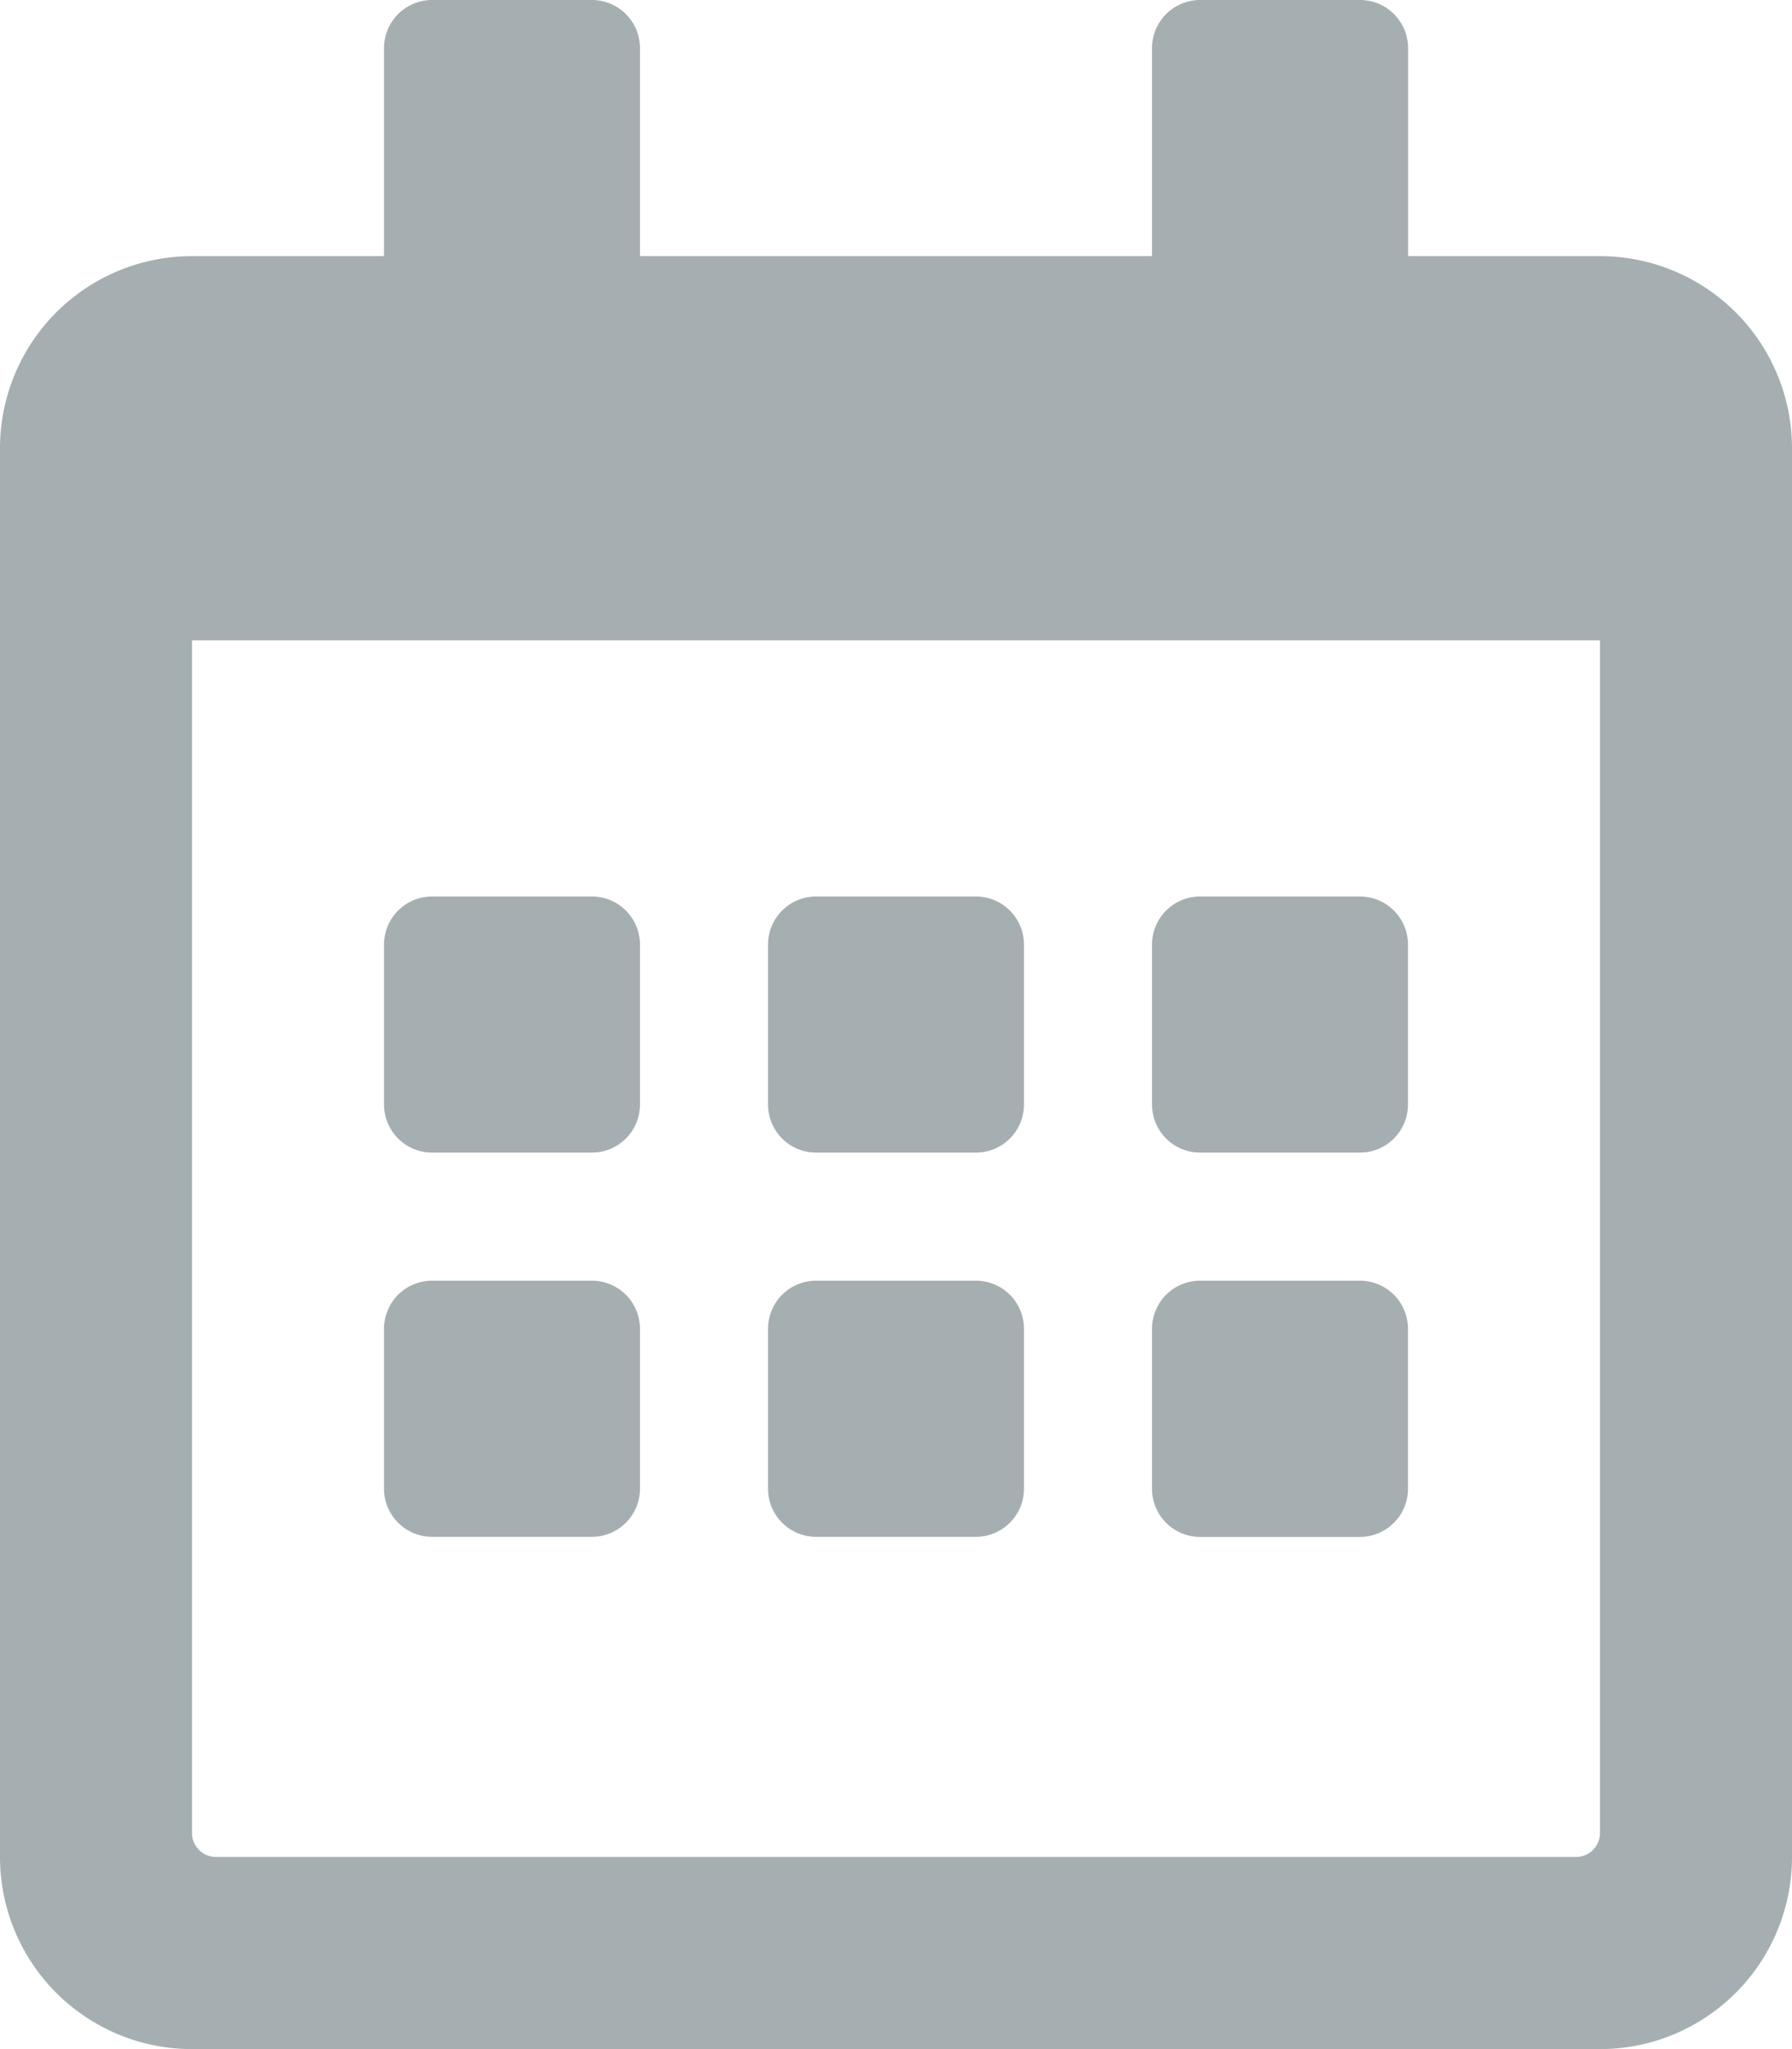 <svg xmlns="http://www.w3.org/2000/svg" width="17.5" height="20" viewBox="0 0 17.5 20"><path d="M5.781,11.25H4.219a.47.47,0,0,1-.469-.469V9.219a.47.47,0,0,1,.469-.469H5.781a.47.47,0,0,1,.469.469v1.562A.47.47,0,0,1,5.781,11.25ZM10,10.781V9.219a.47.47,0,0,0-.469-.469H7.969a.47.47,0,0,0-.469.469v1.562a.47.47,0,0,0,.469.469H9.531A.47.47,0,0,0,10,10.781Zm3.75,0V9.219a.47.47,0,0,0-.469-.469H11.719a.47.47,0,0,0-.469.469v1.562a.47.47,0,0,0,.469.469h1.563A.47.47,0,0,0,13.75,10.781ZM10,14.531V12.969a.47.47,0,0,0-.469-.469H7.969a.47.47,0,0,0-.469.469v1.563A.47.47,0,0,0,7.969,15H9.531A.47.47,0,0,0,10,14.531Zm-3.75,0V12.969a.47.47,0,0,0-.469-.469H4.219a.47.47,0,0,0-.469.469v1.563A.47.47,0,0,0,4.219,15H5.781A.47.47,0,0,0,6.25,14.531Zm7.5,0V12.969a.47.47,0,0,0-.469-.469H11.719a.47.47,0,0,0-.469.469v1.563a.47.47,0,0,0,.469.469h1.563A.47.47,0,0,0,13.75,14.531ZM17.5,4.375v13.75A1.875,1.875,0,0,1,15.625,20H1.875A1.875,1.875,0,0,1,0,18.125V4.375A1.875,1.875,0,0,1,1.875,2.5H3.75V.469A.47.47,0,0,1,4.219,0H5.781A.47.47,0,0,1,6.25.469V2.5h5V.469A.47.47,0,0,1,11.719,0h1.563a.47.47,0,0,1,.469.469V2.5h1.875A1.875,1.875,0,0,1,17.5,4.375ZM15.625,17.891V6.25H1.875V17.891a.235.235,0,0,0,.234.234H15.391A.235.235,0,0,0,15.625,17.891Z" fill="#a5afb1"/></svg>